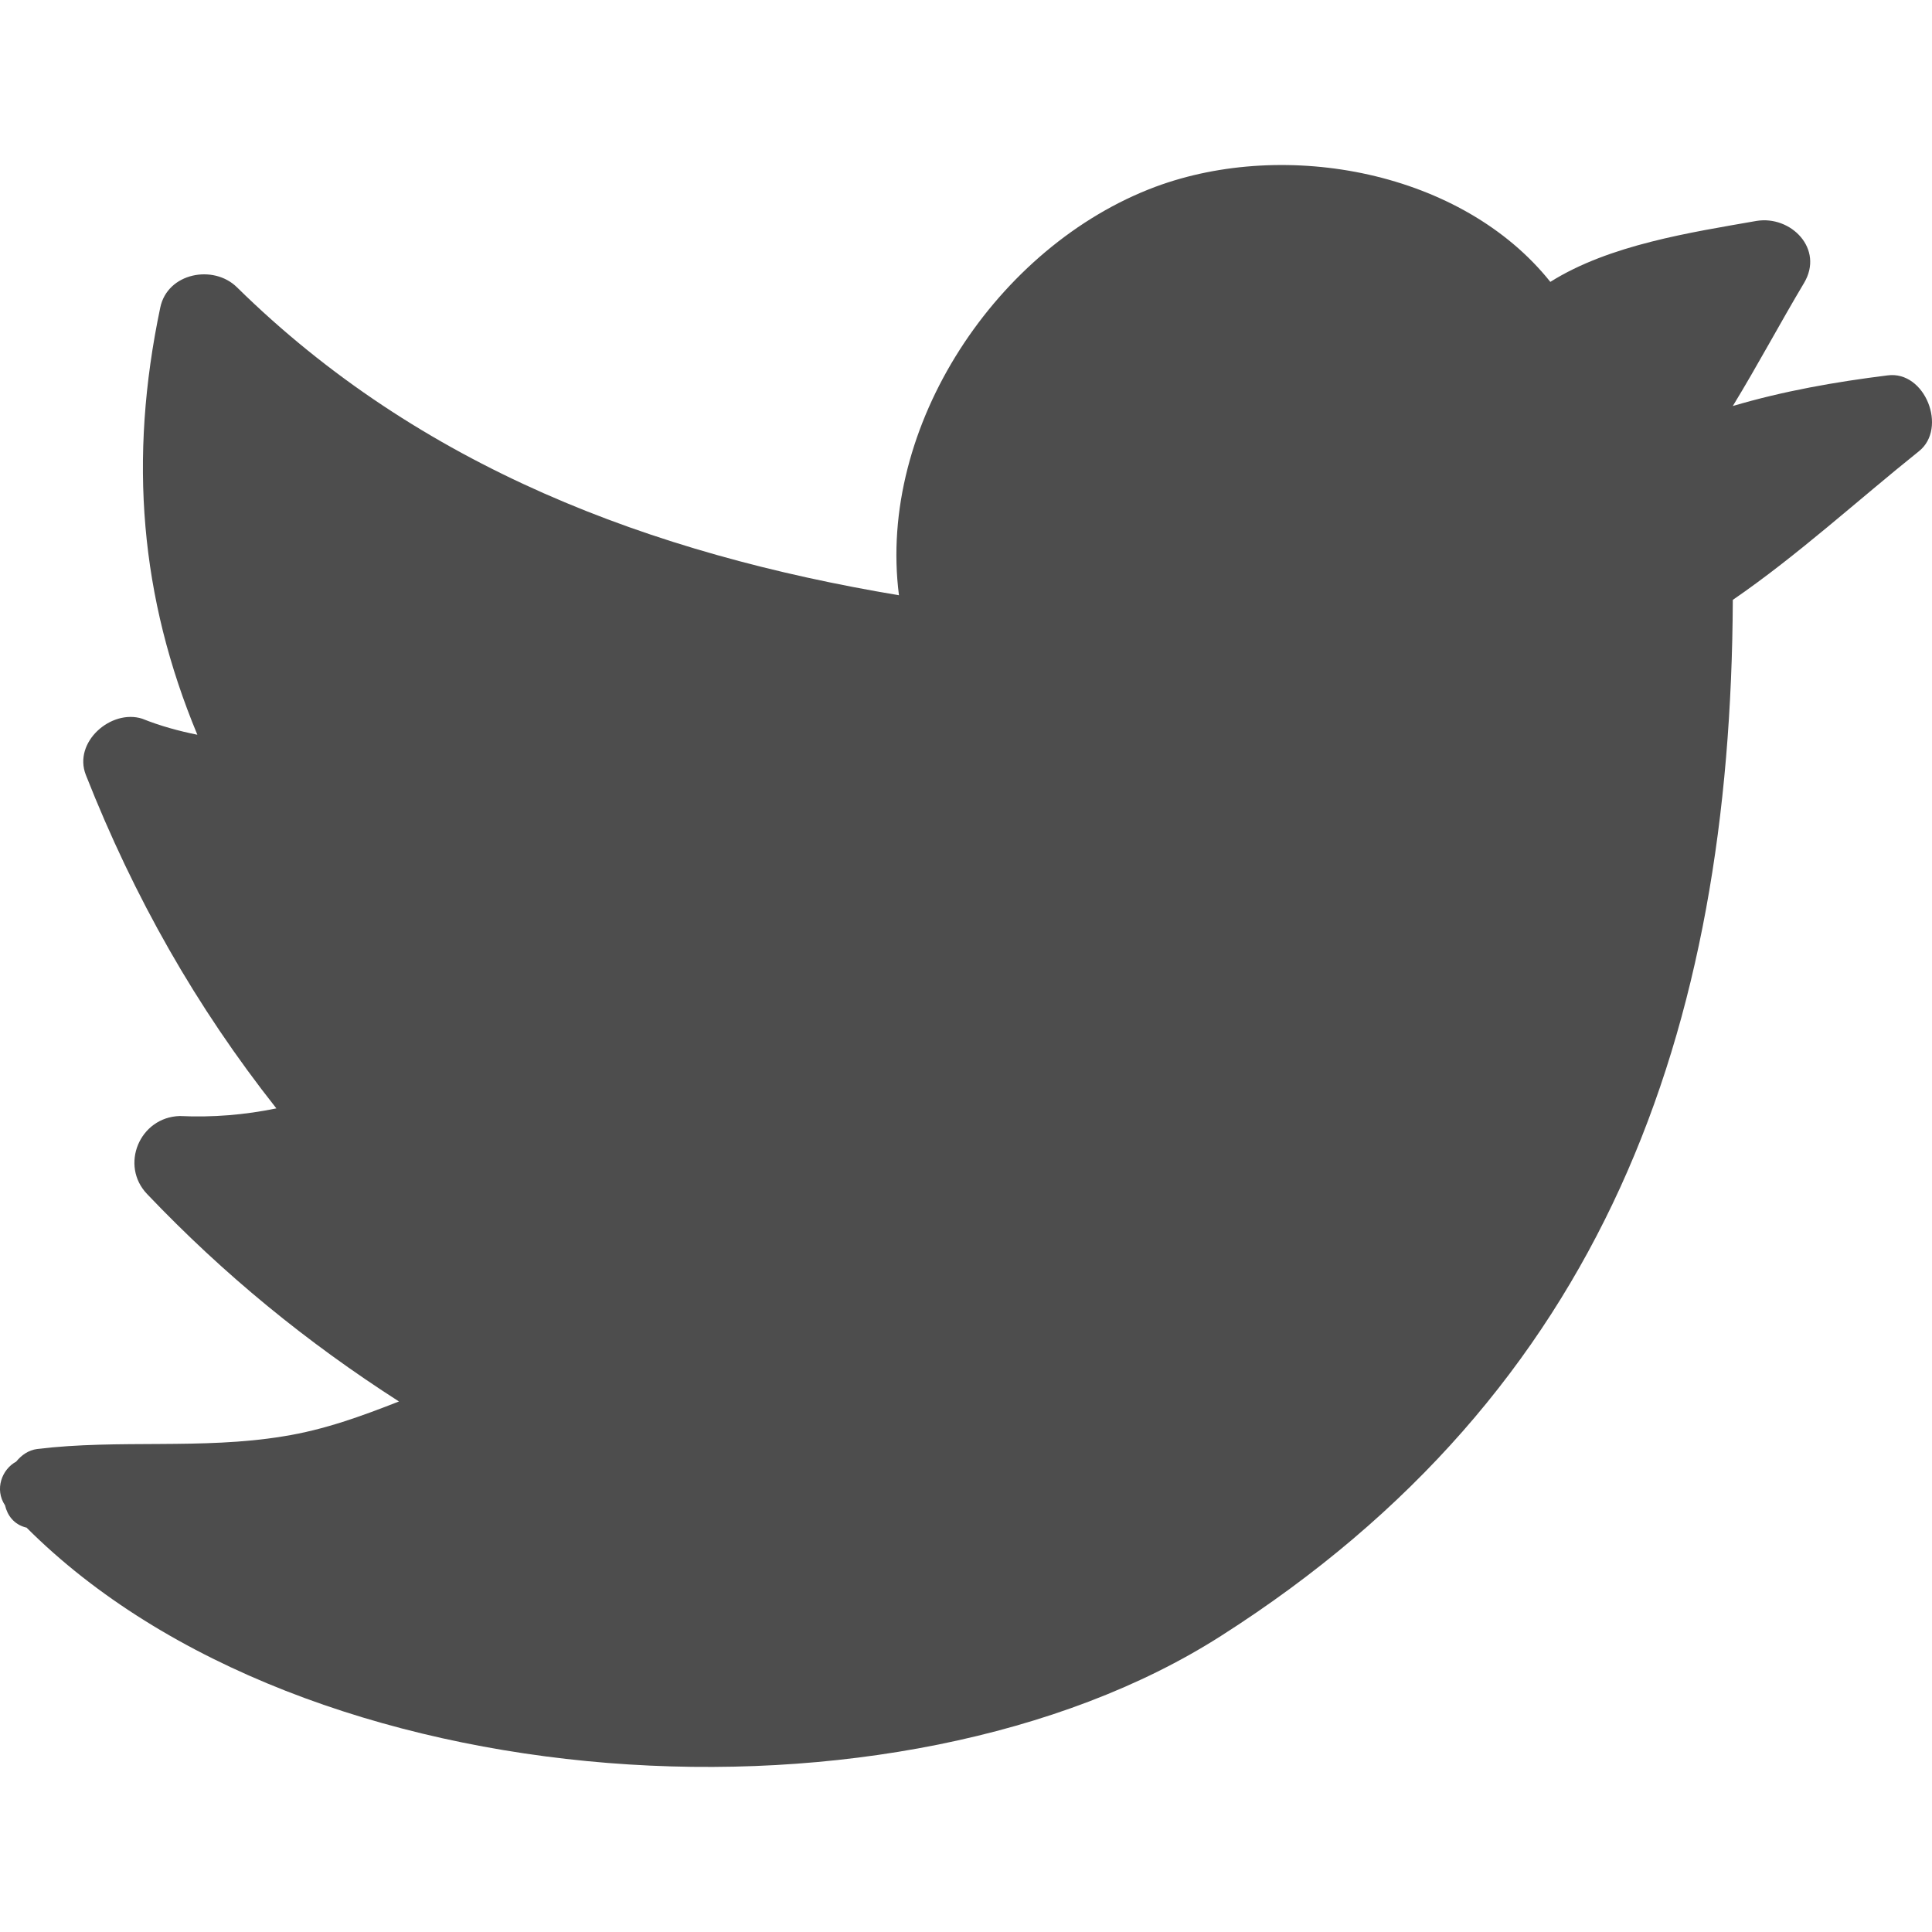 <svg width="20" height="20" viewBox="0 0 20 20" fill="none" xmlns="http://www.w3.org/2000/svg">
<path d="M0.385 15C1.23 14.897 2.087 15.008 2.932 14.869C3.356 14.802 3.745 14.659 4.13 14.508C3.178 13.897 2.321 13.199 1.524 12.362C1.238 12.065 1.444 11.565 1.861 11.553C2.202 11.569 2.535 11.541 2.861 11.474C2.031 10.423 1.389 9.292 0.889 8.023C0.754 7.682 1.151 7.337 1.472 7.44C1.659 7.515 1.849 7.567 2.043 7.606C1.452 6.186 1.329 4.754 1.659 3.184C1.734 2.823 2.21 2.735 2.452 2.973C4.348 4.838 6.744 5.734 9.306 6.162C9.08 4.409 10.326 2.545 11.96 1.934C13.316 1.43 15.137 1.775 16.049 2.918C16.66 2.533 17.505 2.406 18.183 2.287C18.54 2.228 18.886 2.577 18.675 2.93C18.429 3.342 18.195 3.782 17.938 4.203C18.461 4.048 19.001 3.953 19.54 3.886C19.929 3.834 20.163 4.433 19.865 4.671C19.235 5.175 18.608 5.75 17.938 6.21C17.918 10.664 16.617 14.401 12.638 16.936C9.322 19.054 3.158 18.697 0.274 15.813H0.27C0.143 15.781 0.076 15.686 0.052 15.583C-0.059 15.417 0.02 15.21 0.167 15.131C0.223 15.063 0.294 15.012 0.385 15Z" fill="#4D4D4D"/>
</svg>
